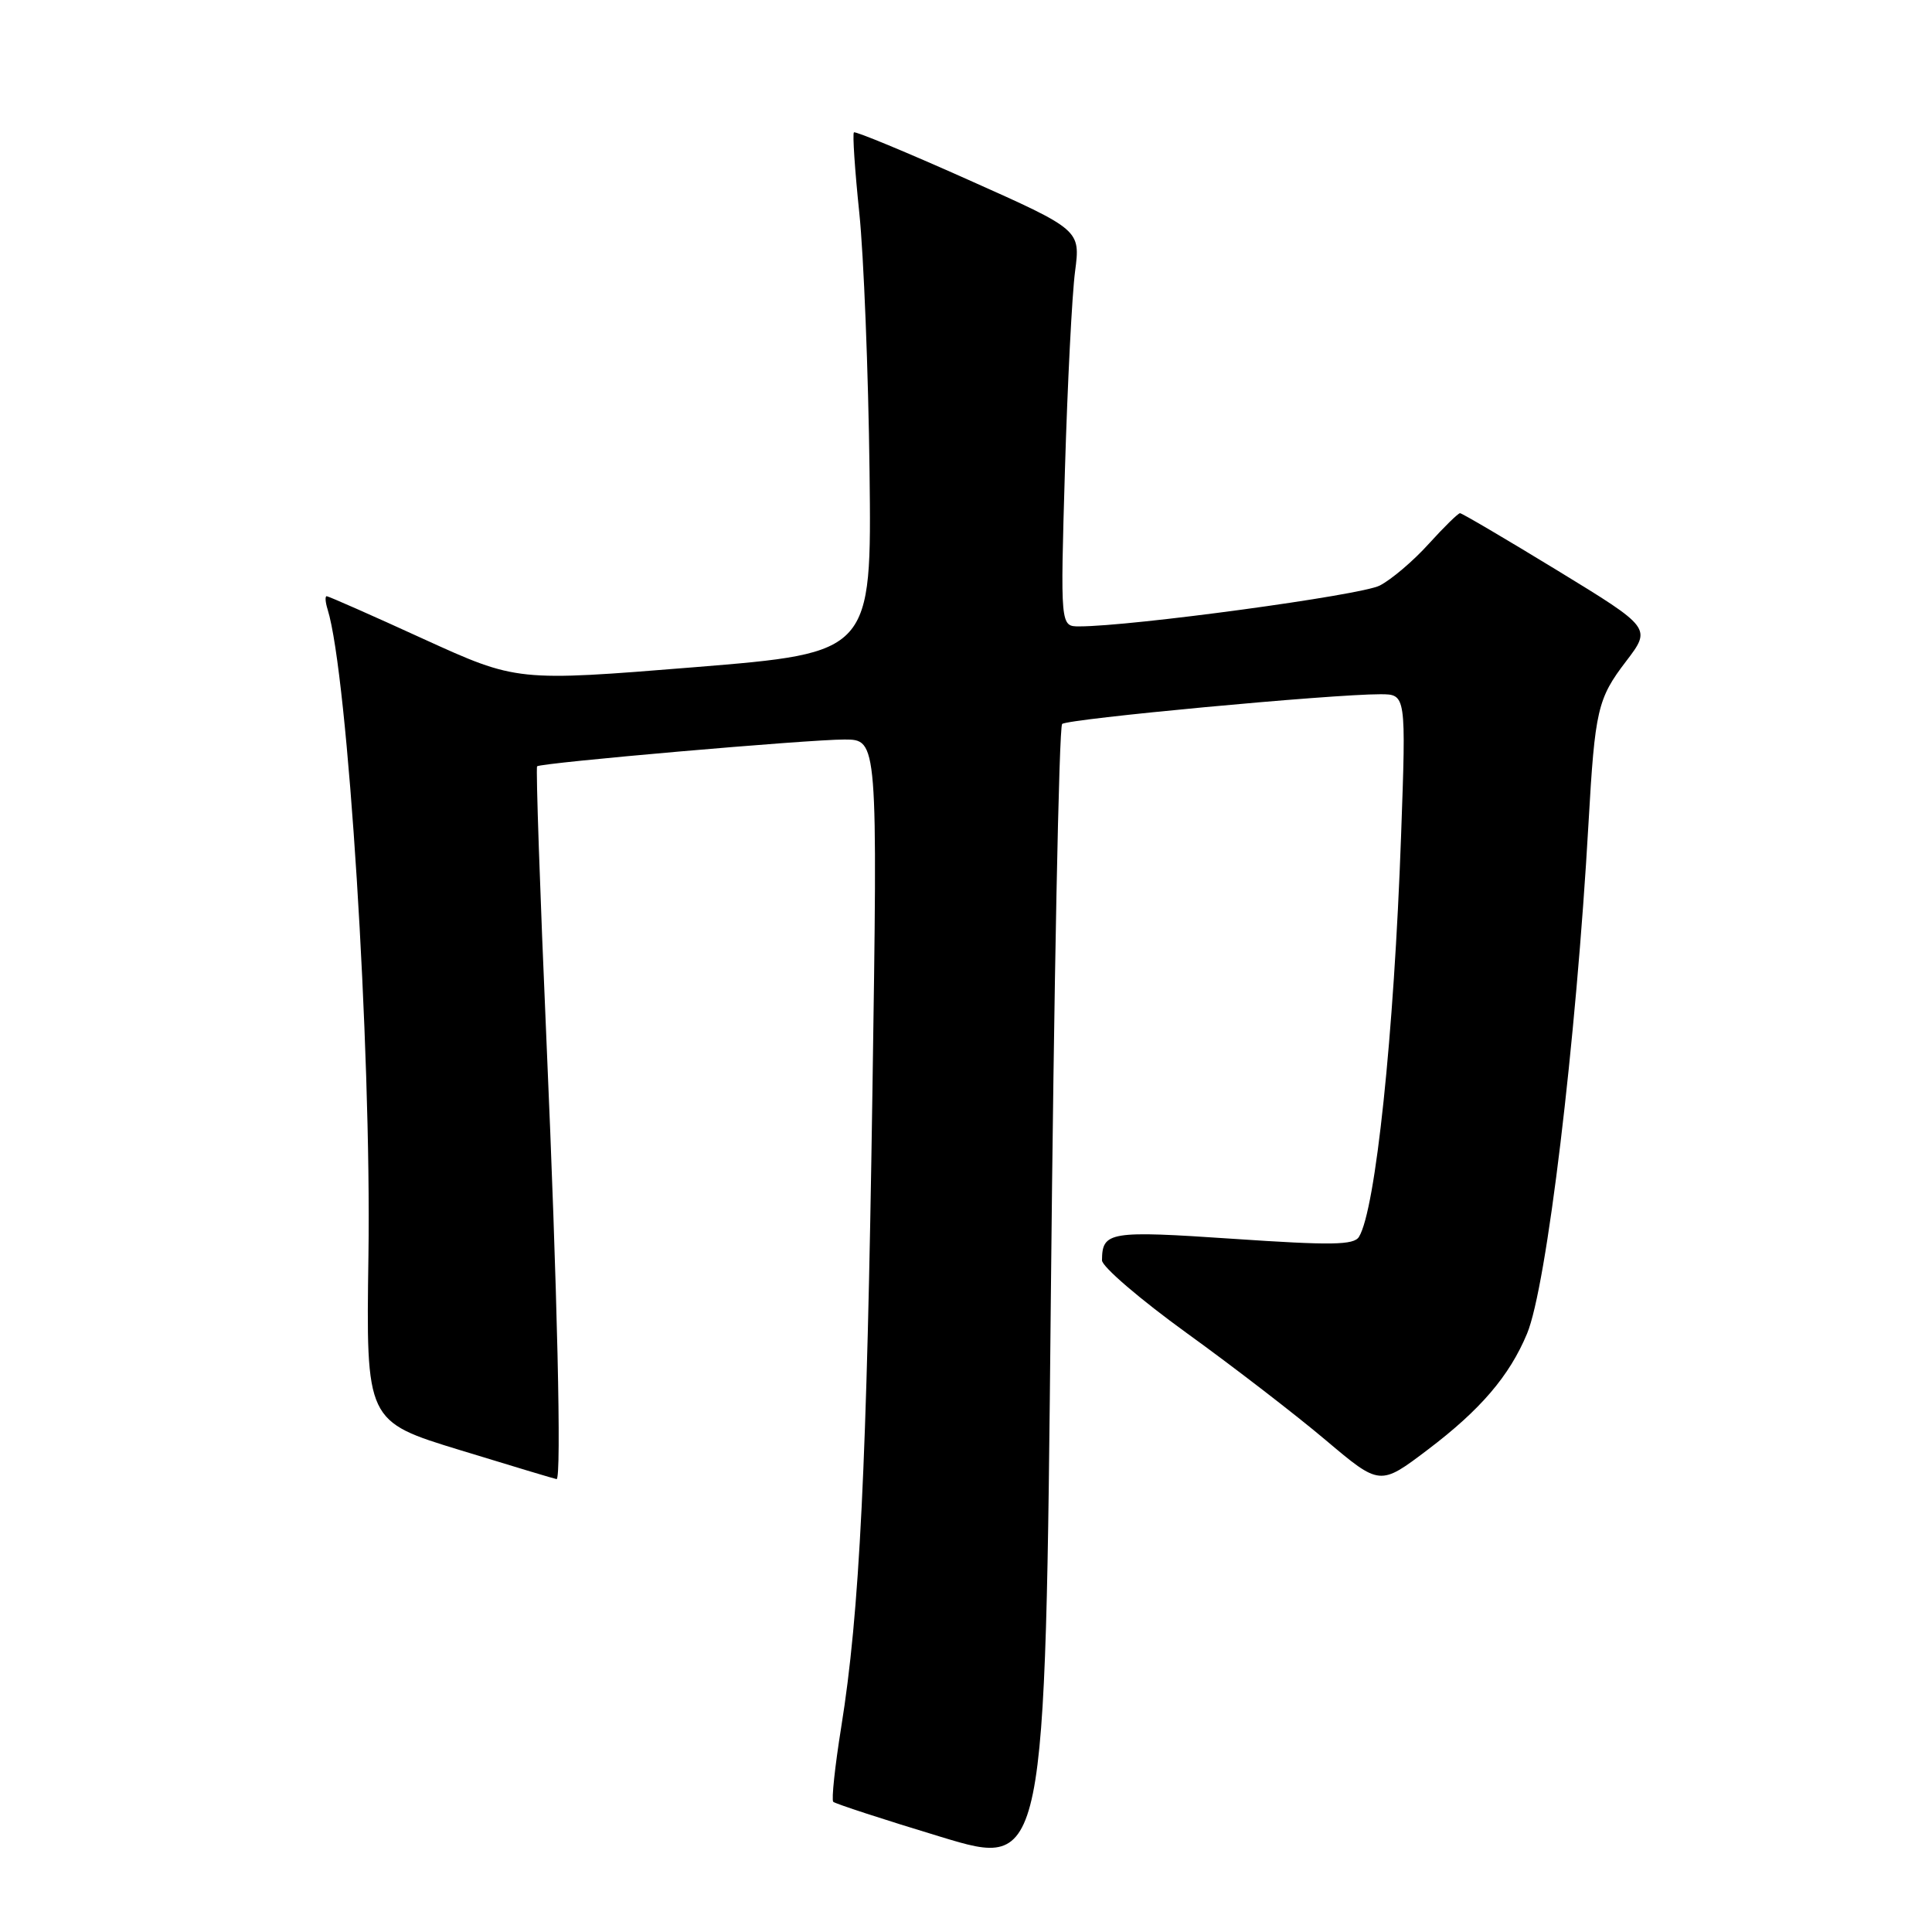 <?xml version="1.0" encoding="UTF-8" standalone="no"?>
<!DOCTYPE svg PUBLIC "-//W3C//DTD SVG 1.1//EN" "http://www.w3.org/Graphics/SVG/1.1/DTD/svg11.dtd" >
<svg xmlns="http://www.w3.org/2000/svg" xmlns:xlink="http://www.w3.org/1999/xlink" version="1.1" viewBox="0 0 256 256">
 <g >
 <path fill="currentColor"
d=" M 140.74 95.93 C 141.50 95.25 176.45 91.98 182.91 91.99 C 186.32 92.00 186.32 92.00 185.65 110.75 C 184.71 137.16 182.27 160.32 180.07 163.89 C 179.39 164.99 176.42 165.03 163.41 164.15 C 146.99 163.04 146.05 163.19 146.02 167.00 C 146.01 167.83 151.06 172.16 157.25 176.64 C 163.44 181.11 171.73 187.50 175.67 190.83 C 182.85 196.89 182.85 196.89 189.20 192.08 C 196.17 186.80 200.00 182.33 202.34 176.72 C 204.94 170.50 208.84 138.12 210.49 109.00 C 211.34 94.07 211.69 92.56 215.46 87.63 C 218.83 83.21 218.83 83.21 206.38 75.60 C 199.53 71.42 193.72 68.00 193.46 68.00 C 193.21 68.00 191.34 69.83 189.32 72.06 C 187.30 74.30 184.38 76.79 182.82 77.59 C 180.36 78.87 149.94 83.00 143.00 83.00 C 140.50 83.00 140.50 83.00 141.11 62.25 C 141.45 50.84 142.05 39.02 142.45 35.98 C 143.17 30.46 143.17 30.46 128.34 23.84 C 120.18 20.19 113.34 17.36 113.15 17.54 C 112.95 17.72 113.27 22.52 113.86 28.19 C 114.45 33.86 115.06 49.30 115.22 62.50 C 115.50 86.50 115.50 86.50 92.00 88.41 C 68.50 90.31 68.50 90.31 56.10 84.66 C 49.29 81.54 43.52 79.00 43.29 79.00 C 43.05 79.00 43.11 79.79 43.41 80.75 C 46.10 89.37 49.22 138.88 48.82 166.42 C 48.50 188.34 48.50 188.34 61.00 192.16 C 67.88 194.27 73.61 195.99 73.75 195.99 C 74.42 196.01 73.85 170.87 72.42 138.16 C 71.55 118.18 70.99 101.70 71.17 101.54 C 71.71 101.07 107.14 97.98 111.90 97.99 C 116.30 98.00 116.30 98.00 115.60 144.75 C 114.86 194.32 113.91 213.67 111.46 228.89 C 110.63 234.06 110.16 238.49 110.41 238.75 C 110.67 239.00 117.09 241.10 124.69 243.40 C 138.50 247.59 138.50 247.59 139.24 172.11 C 139.65 130.59 140.32 96.31 140.74 95.93 Z "/>
</g>
</svg>